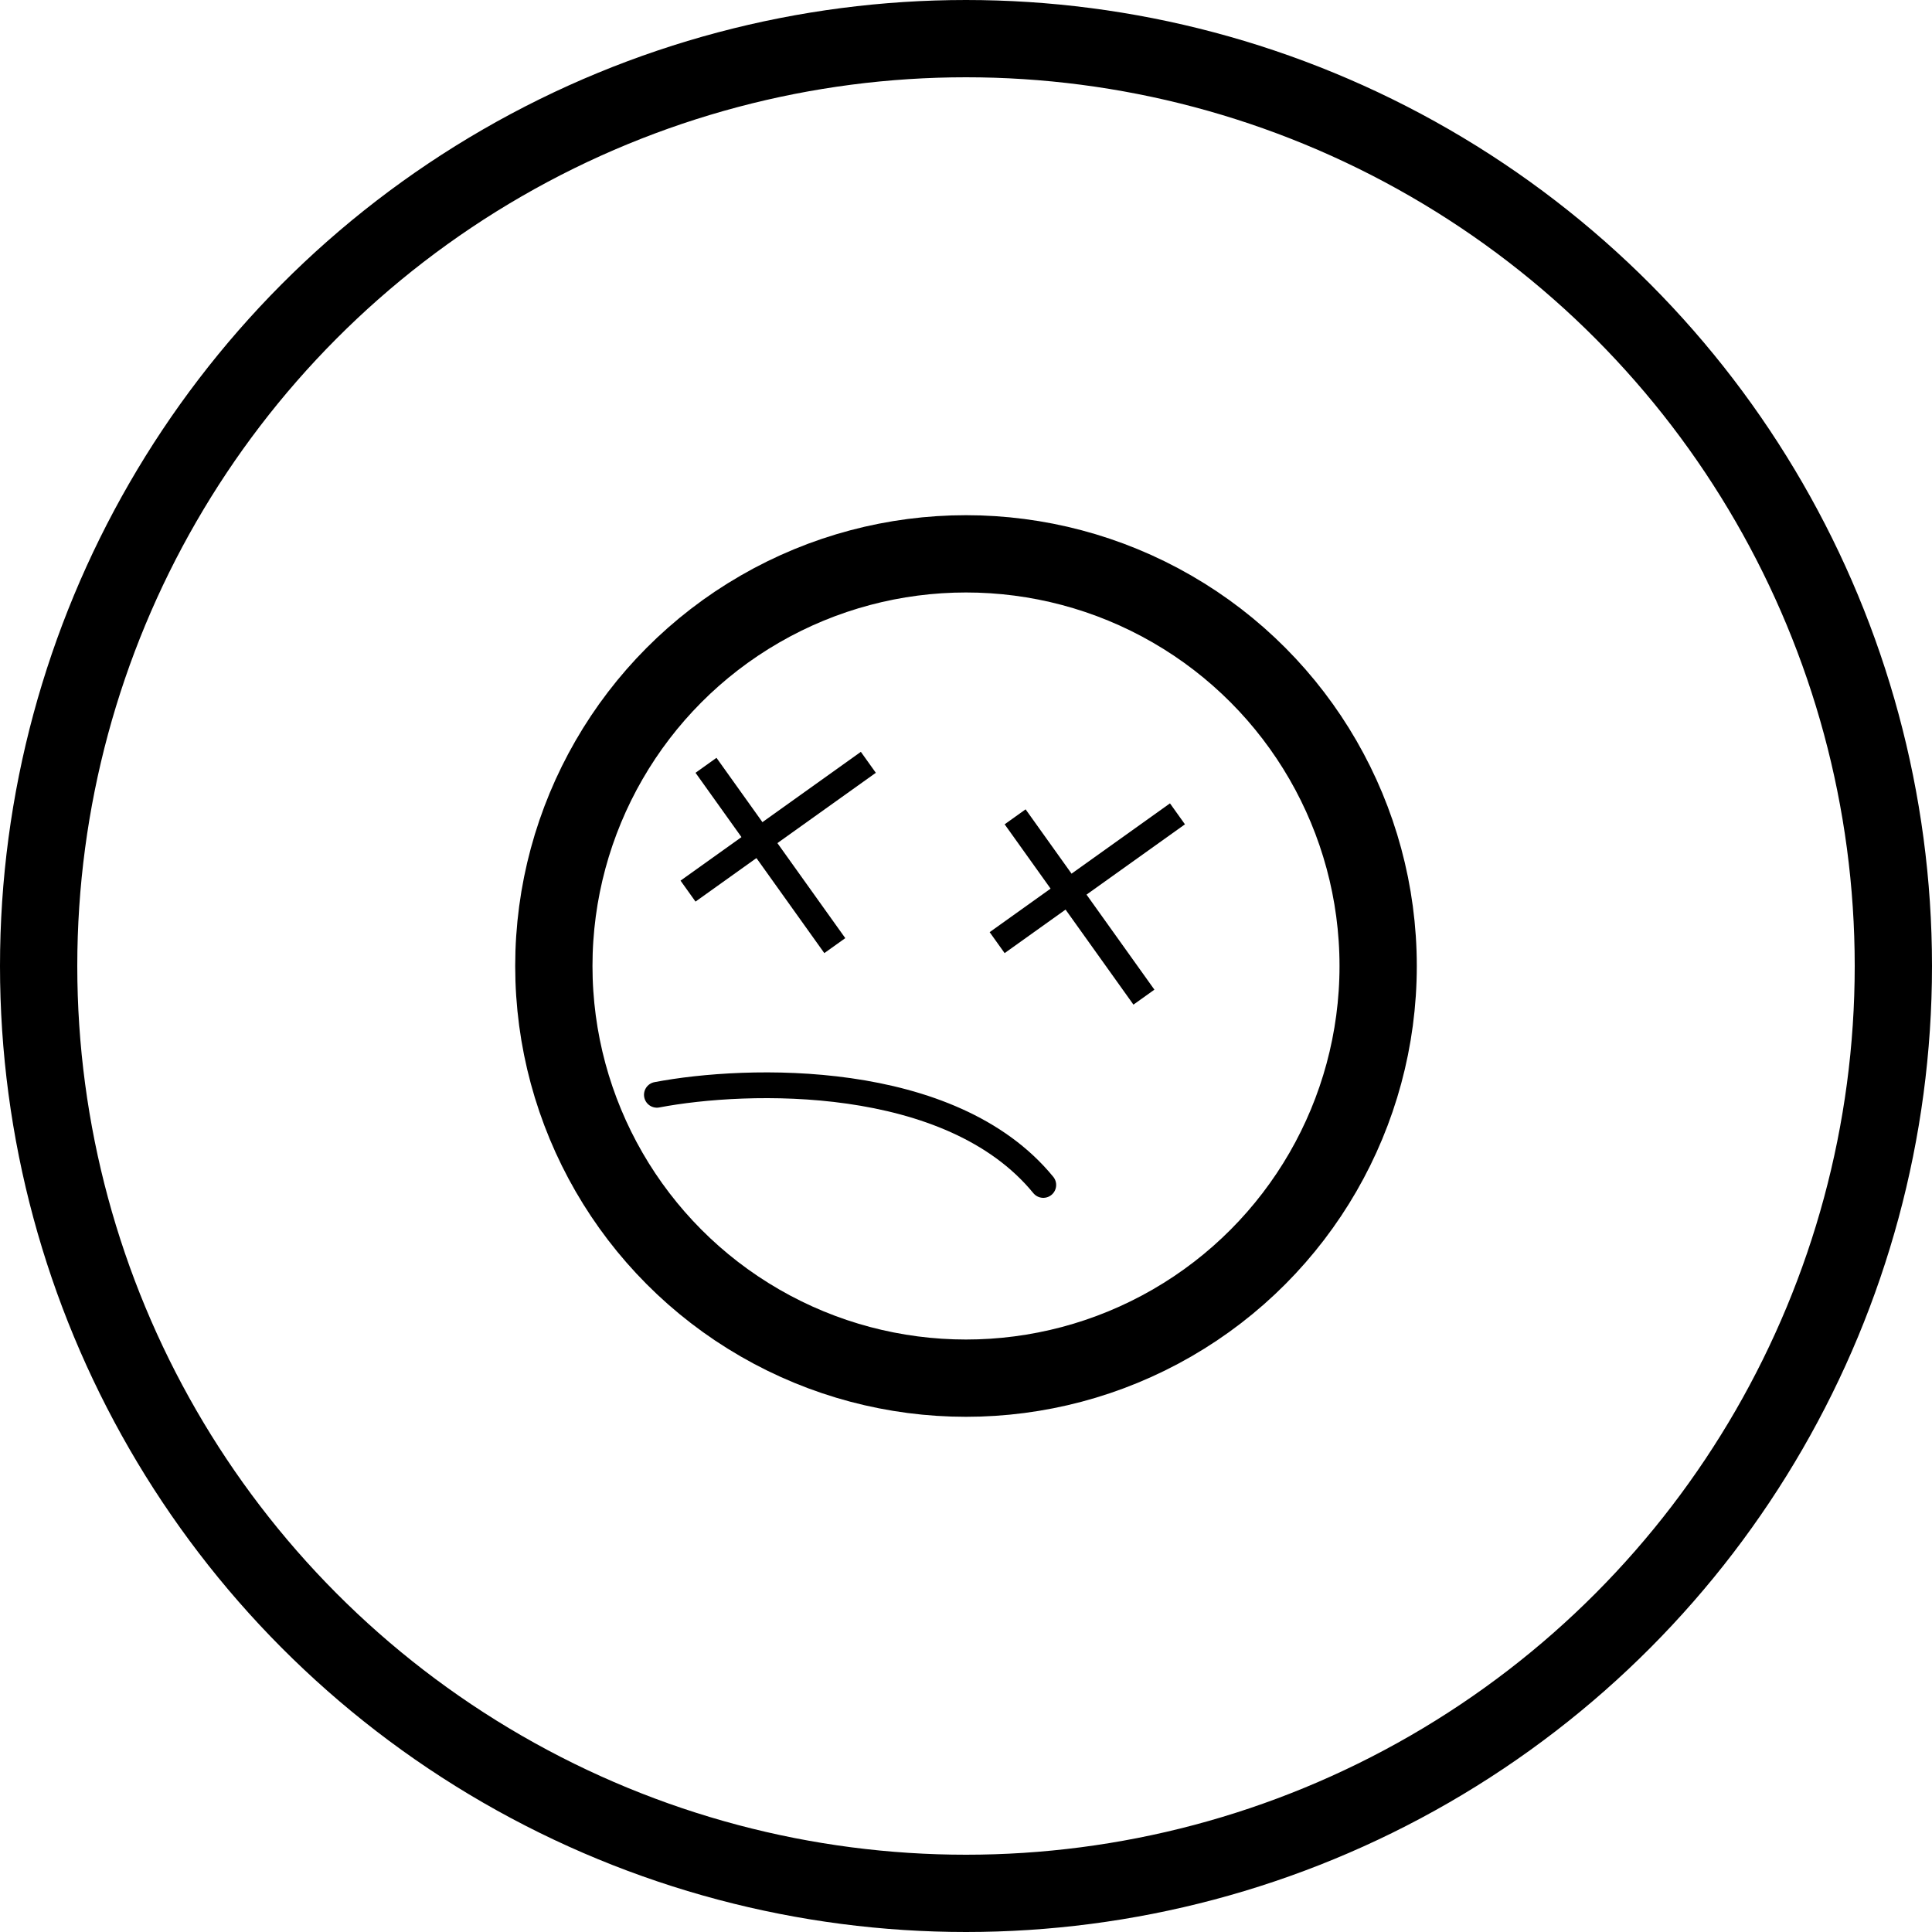 <svg width="75" height="75" viewBox="0 0 75 75" fill="none" xmlns="http://www.w3.org/2000/svg">
<circle cx="37.5" cy="37.5" r="36" stroke="black" stroke-width="3"/>
<circle cx="37.5" cy="37.5" r="16" stroke="black" stroke-width="3"/>
<line x1="27.407" y1="29.709" x2="32.407" y2="36.709" stroke="black"/>
<line x1="26.709" y1="34.593" x2="33.709" y2="29.593" stroke="black"/>
<line x1="39.407" y1="31.709" x2="44.407" y2="38.709" stroke="black"/>
<line x1="38.709" y1="36.593" x2="45.709" y2="31.593" stroke="black"/>
<path d="M25.5 42.5C29 41.833 36.9 41.6 40.5 46" stroke="black" stroke-linecap="round"/>
</svg>
